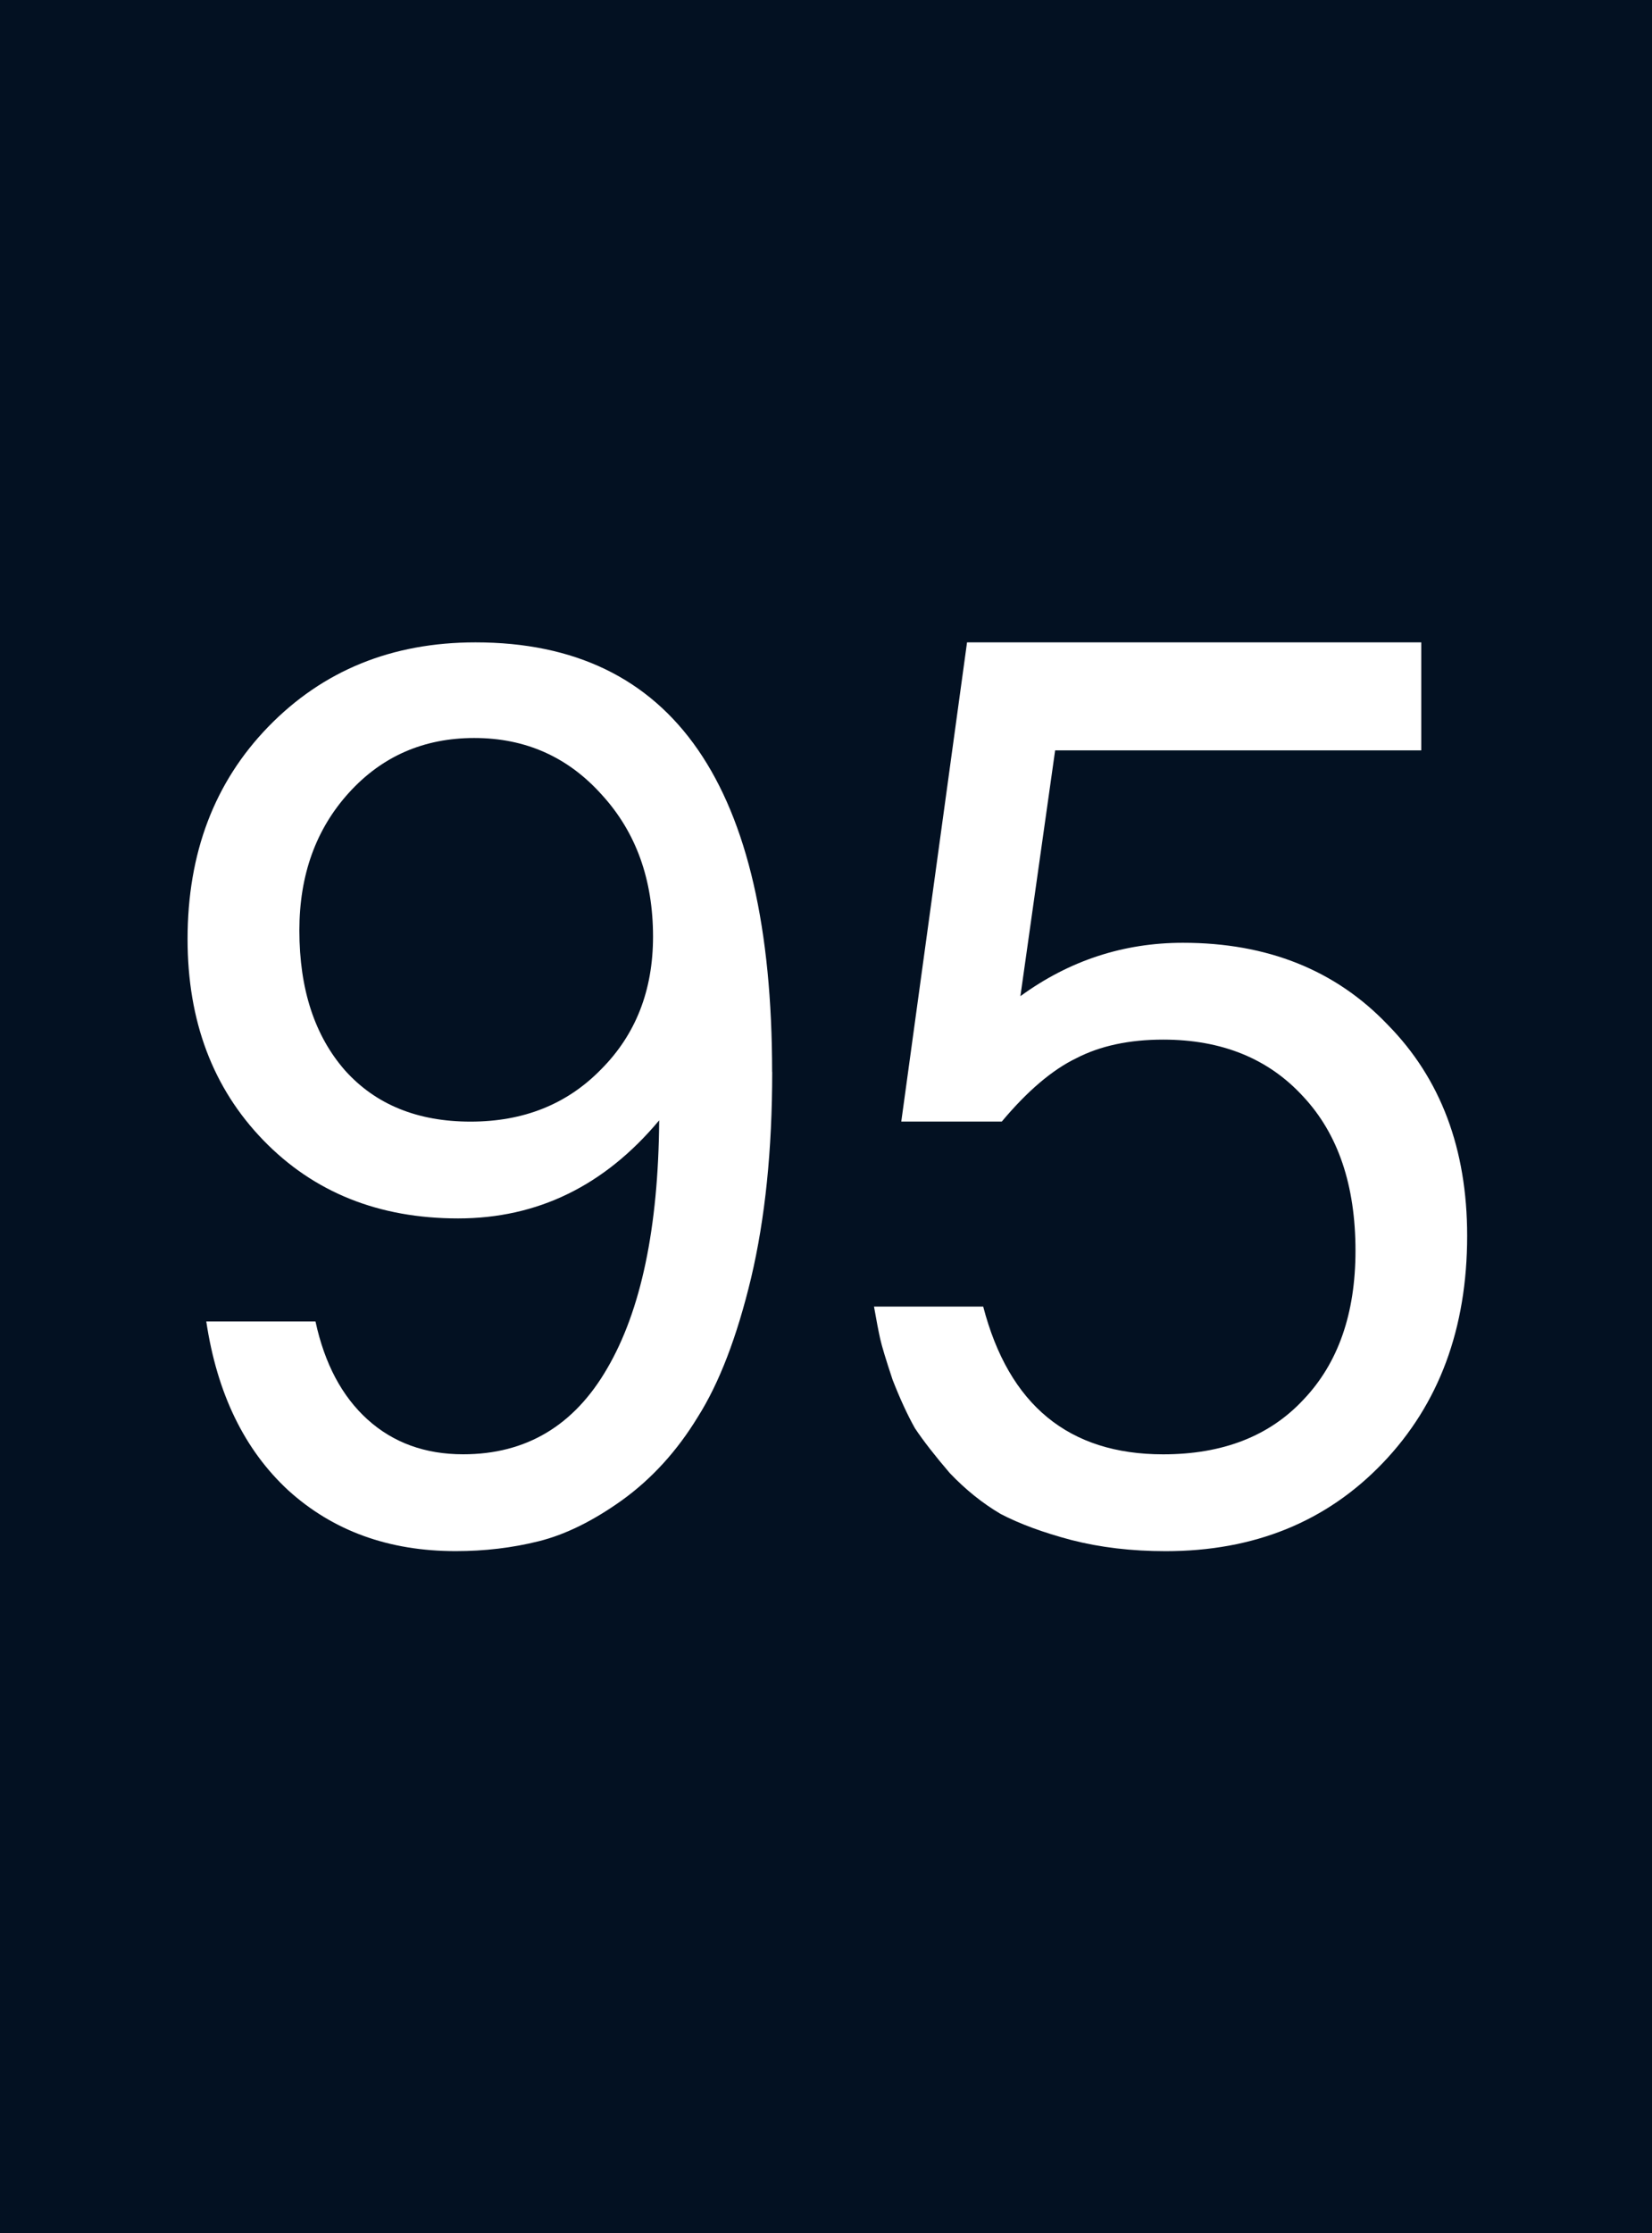 <?xml version="1.0" encoding="UTF-8" standalone="no"?>
<svg
   xmlns:dc="http://purl.org/dc/elements/1.1/"
   xmlns:cc="http://creativecommons.org/ns#"
   xmlns:rdf="http://www.w3.org/1999/02/22-rdf-syntax-ns#"
   xmlns:svg="http://www.w3.org/2000/svg"
   xmlns="http://www.w3.org/2000/svg"
   xmlns:sodipodi="http://sodipodi.sourceforge.net/DTD/sodipodi-0.dtd"
   xmlns:inkscape="http://www.inkscape.org/namespaces/inkscape"
   width="37"
   height="50"
   viewBox="0 0 37 50"
   id="svg2"
   version="1.1"
   inkscape:version="1.0.1 (3bc2e813f5, 2020-09-07)"
   sodipodi:docname="Lm95_off.svg">
  <defs
     id="defs4" />
  <sodipodi:namedview
     id="base"
     pagecolor="#ffffff"
     bordercolor="#666666"
     borderopacity="1.0"
     inkscape:pageopacity="0"
     inkscape:pageshadow="2"
     inkscape:zoom="11.313709"
     inkscape:cx="20.21569"
     inkscape:cy="22.674084"
     inkscape:document-units="px"
     inkscape:current-layer="text15"
     showgrid="false"
     inkscape:window-width="1920"
     inkscape:window-height="1017"
     inkscape:window-x="-8"
     inkscape:window-y="-8"
     inkscape:window-maximized="1"
     units="px"
     inkscape:document-rotation="0" />
  <g
     inkscape:label="Ebene 1"
     inkscape:groupmode="layer"
     id="layer1"
     transform="translate(0,-1002.362)">
    <rect
       style="fill:#031122;fill-opacity:1;stroke-width:6.02"
       id="rect17"
       width="37"
       height="50"
       x="0"
       y="1002.362" />
    <g
       aria-label="95"
       id="text15"
       style="font-size:27.796px;line-height:1.25;font-family:FreeSans;-inkscape-font-specification:FreeSans;fill:#ffffff;stroke-width:0.695">
      <path
         d="m 17.295,1026.362 q 0,2.613 -0.473,4.614 -0.473,1.974 -1.195,3.113 -0.695,1.14 -1.696,1.862 -0.973,0.695 -1.862,0.917 -0.889,0.222 -1.862,0.222 -2.251,0 -3.752,-1.362 -1.473,-1.362 -1.835,-3.78 h 2.446 q 0.306,1.418 1.167,2.196 0.862,0.778 2.14,0.778 2.112,0 3.224,-1.918 1.14,-1.946 1.167,-5.559 -1.835,2.196 -4.503,2.196 -2.668,0 -4.364,-1.751 -1.696,-1.751 -1.696,-4.503 0,-2.891 1.807,-4.753 1.835,-1.89 4.642,-1.89 6.643,0 6.643,9.617 z m -6.671,-7.477 q -1.696,0 -2.807,1.223 -1.112,1.223 -1.112,3.085 0,1.973 1.028,3.141 1.028,1.14 2.807,1.14 1.779,0 2.919,-1.167 1.167,-1.167 1.167,-2.974 0,-1.918 -1.14,-3.169 -1.14,-1.279 -2.863,-1.279 z"
         style="stroke-width:0.695"
         id="path868" />
      <path
         d="m 31.832,1016.744 v 2.418 h -8.2 l -0.778,5.503 q 1.64,-1.195 3.641,-1.195 2.835,0 4.586,1.835 1.779,1.807 1.779,4.725 0,3.113 -1.89,5.087 -1.89,1.974 -4.864,1.974 -1.14,0 -2.112,-0.25 -0.945,-0.25 -1.584,-0.584 -0.612,-0.361 -1.14,-0.917 -0.5,-0.584 -0.778,-1.001 -0.25,-0.445 -0.5,-1.084 -0.222,-0.667 -0.278,-0.917 -0.056,-0.25 -0.139,-0.723 h 2.446 q 0.862,3.308 4.03,3.308 2.001,0 3.141,-1.223 1.167,-1.223 1.167,-3.336 0,-2.196 -1.167,-3.447 -1.167,-1.279 -3.141,-1.279 -1.14,0 -1.946,0.417 -0.806,0.389 -1.668,1.418 h -2.251 l 1.473,-10.729 z"
         style="stroke-width:0.695"
         id="path870" />
    </g>
  </g>
</svg>
